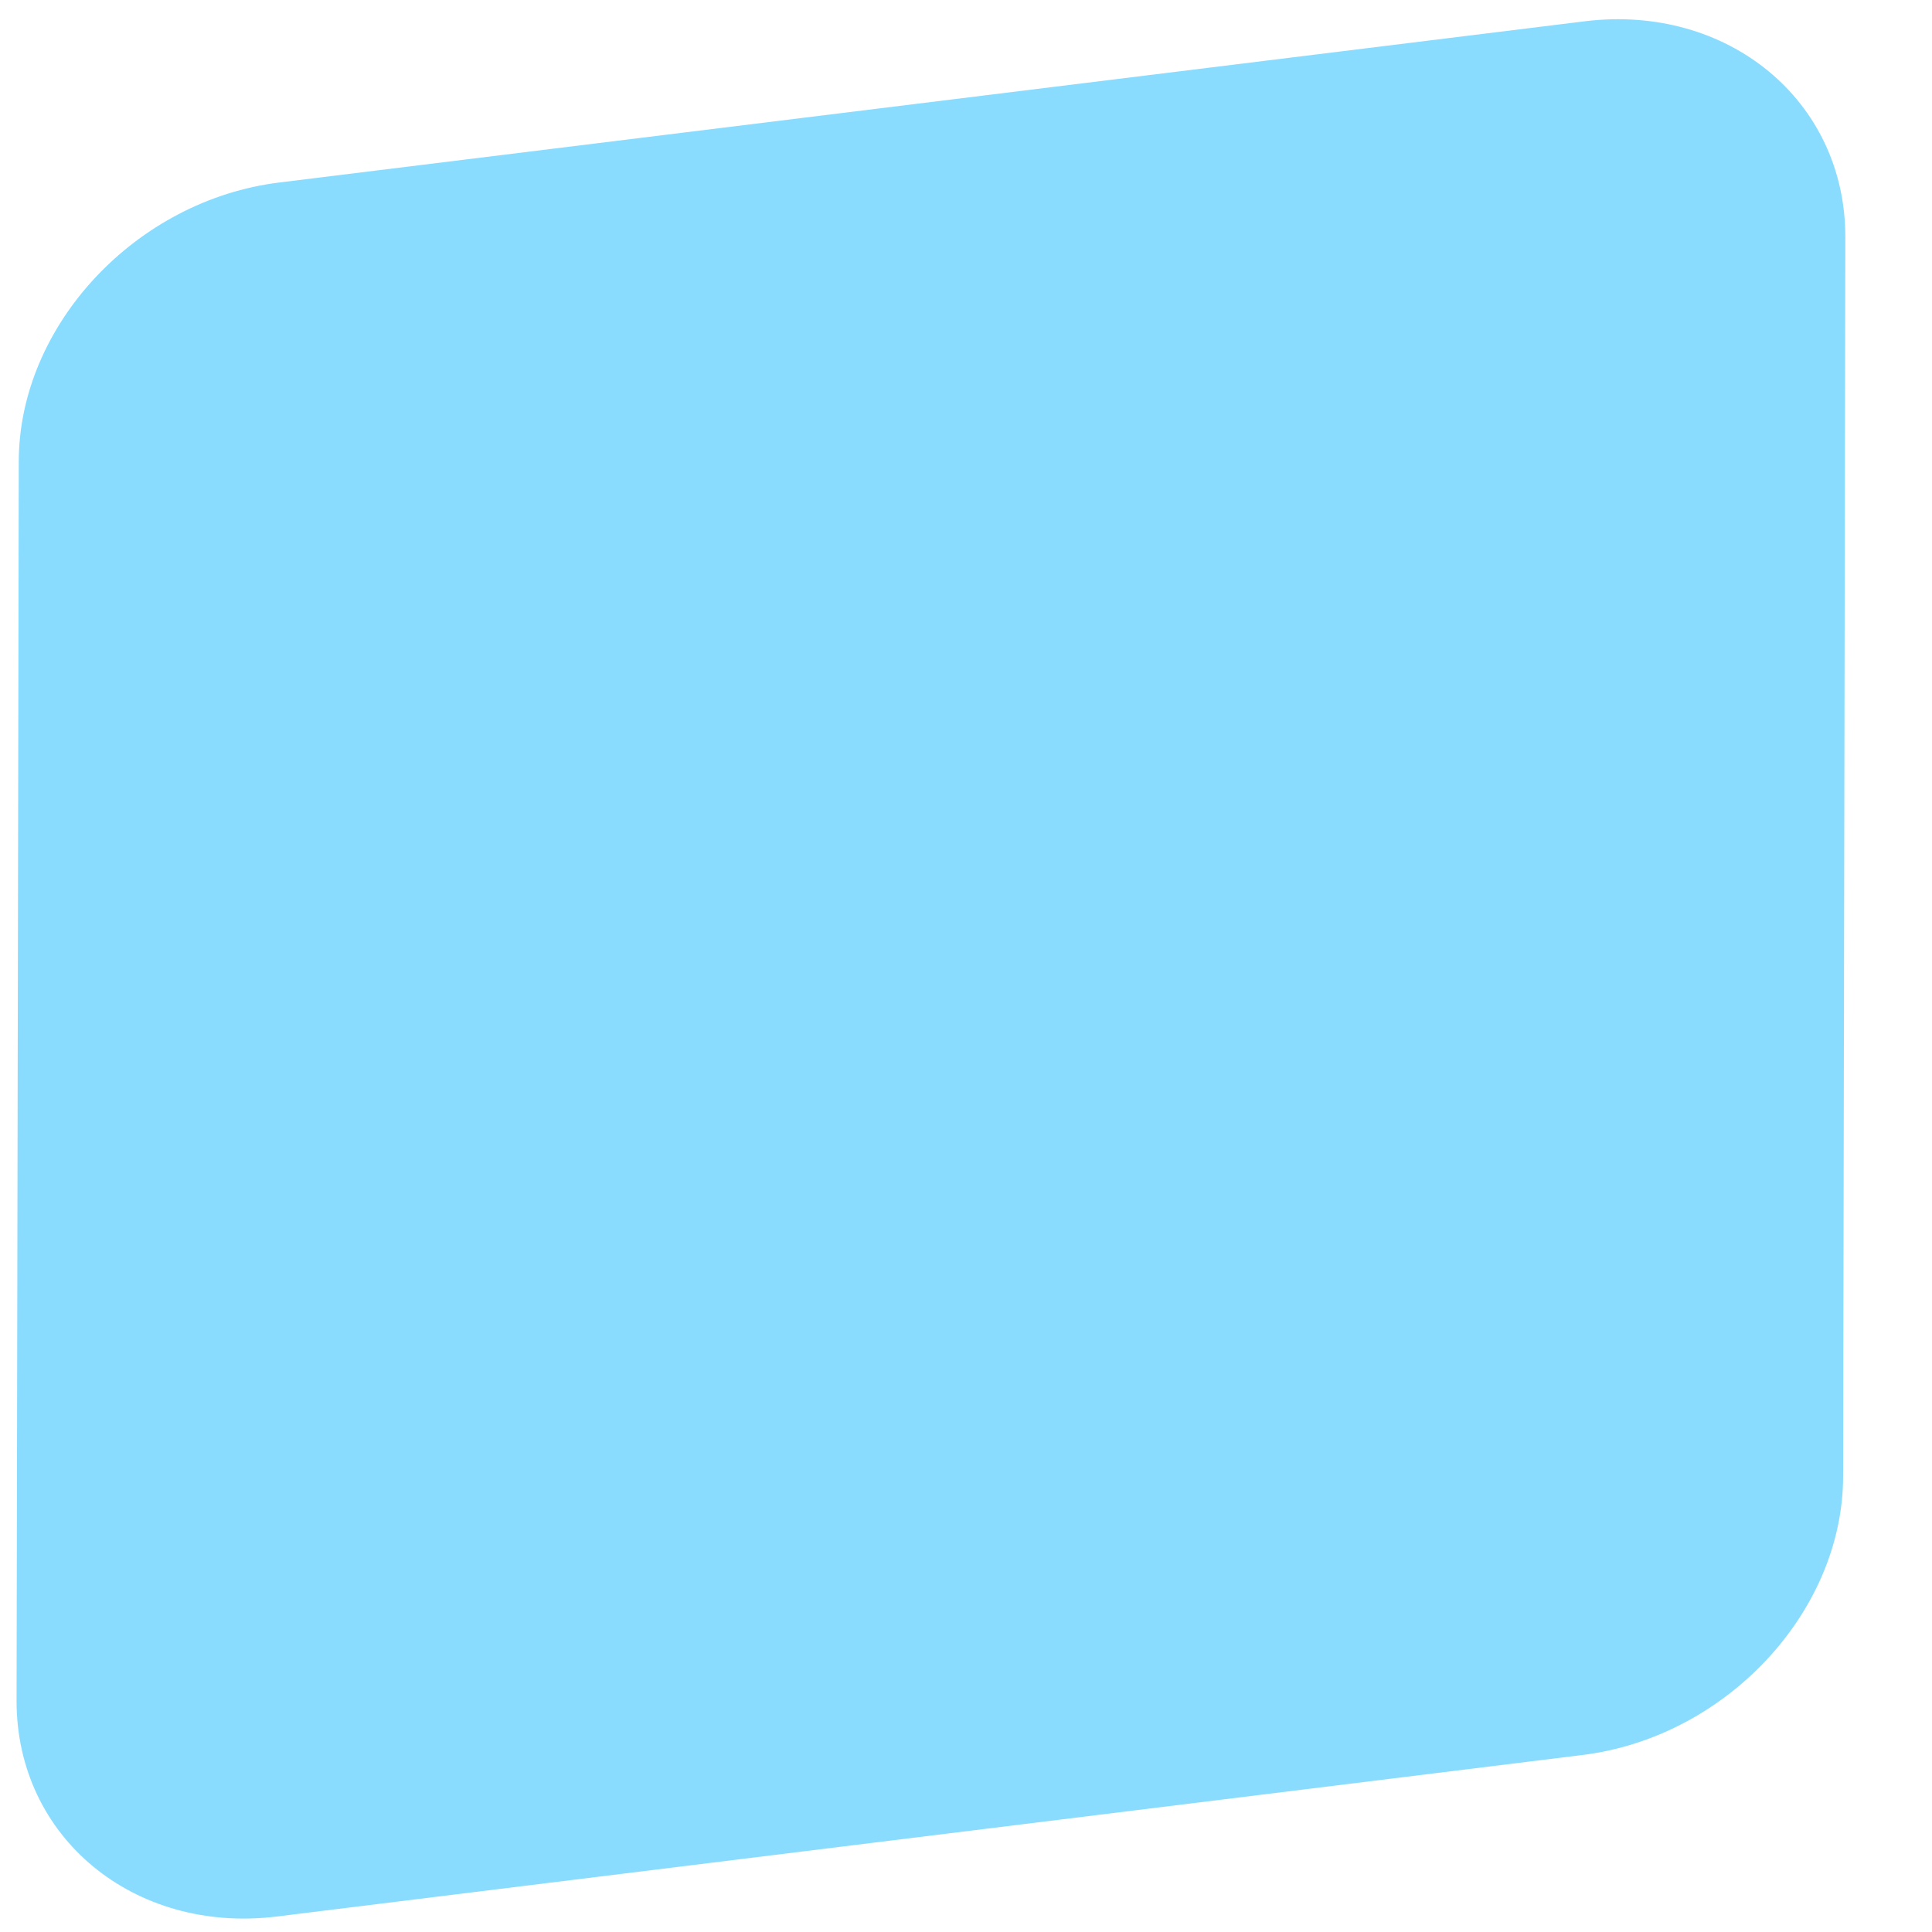 ﻿<?xml version="1.0" encoding="utf-8"?>
<svg version="1.1" xmlns:xlink="http://www.w3.org/1999/xlink" width="7px" height="7px" xmlns="http://www.w3.org/2000/svg">
  <g transform="matrix(1 0 0 1 -945 -48 )">
    <path d="M 1.014 0.661  L 5.743 0.077  C 6.26 0.014  6.686 0.364  6.686 0.858  L 6.678 5.348  C 6.678 5.841  6.252 6.296  5.731 6.359  L 1.002 6.944  C 0.485 7.007  0.06 6.657  0.06 6.163  L 0.068 1.673  C 0.068 1.179  0.493 0.724  1.014 0.661  Z " fill-rule="nonzero" fill="#8adcff" stroke="none" transform="matrix(1 0 0 1 945 48 )" />
  </g>
</svg>
